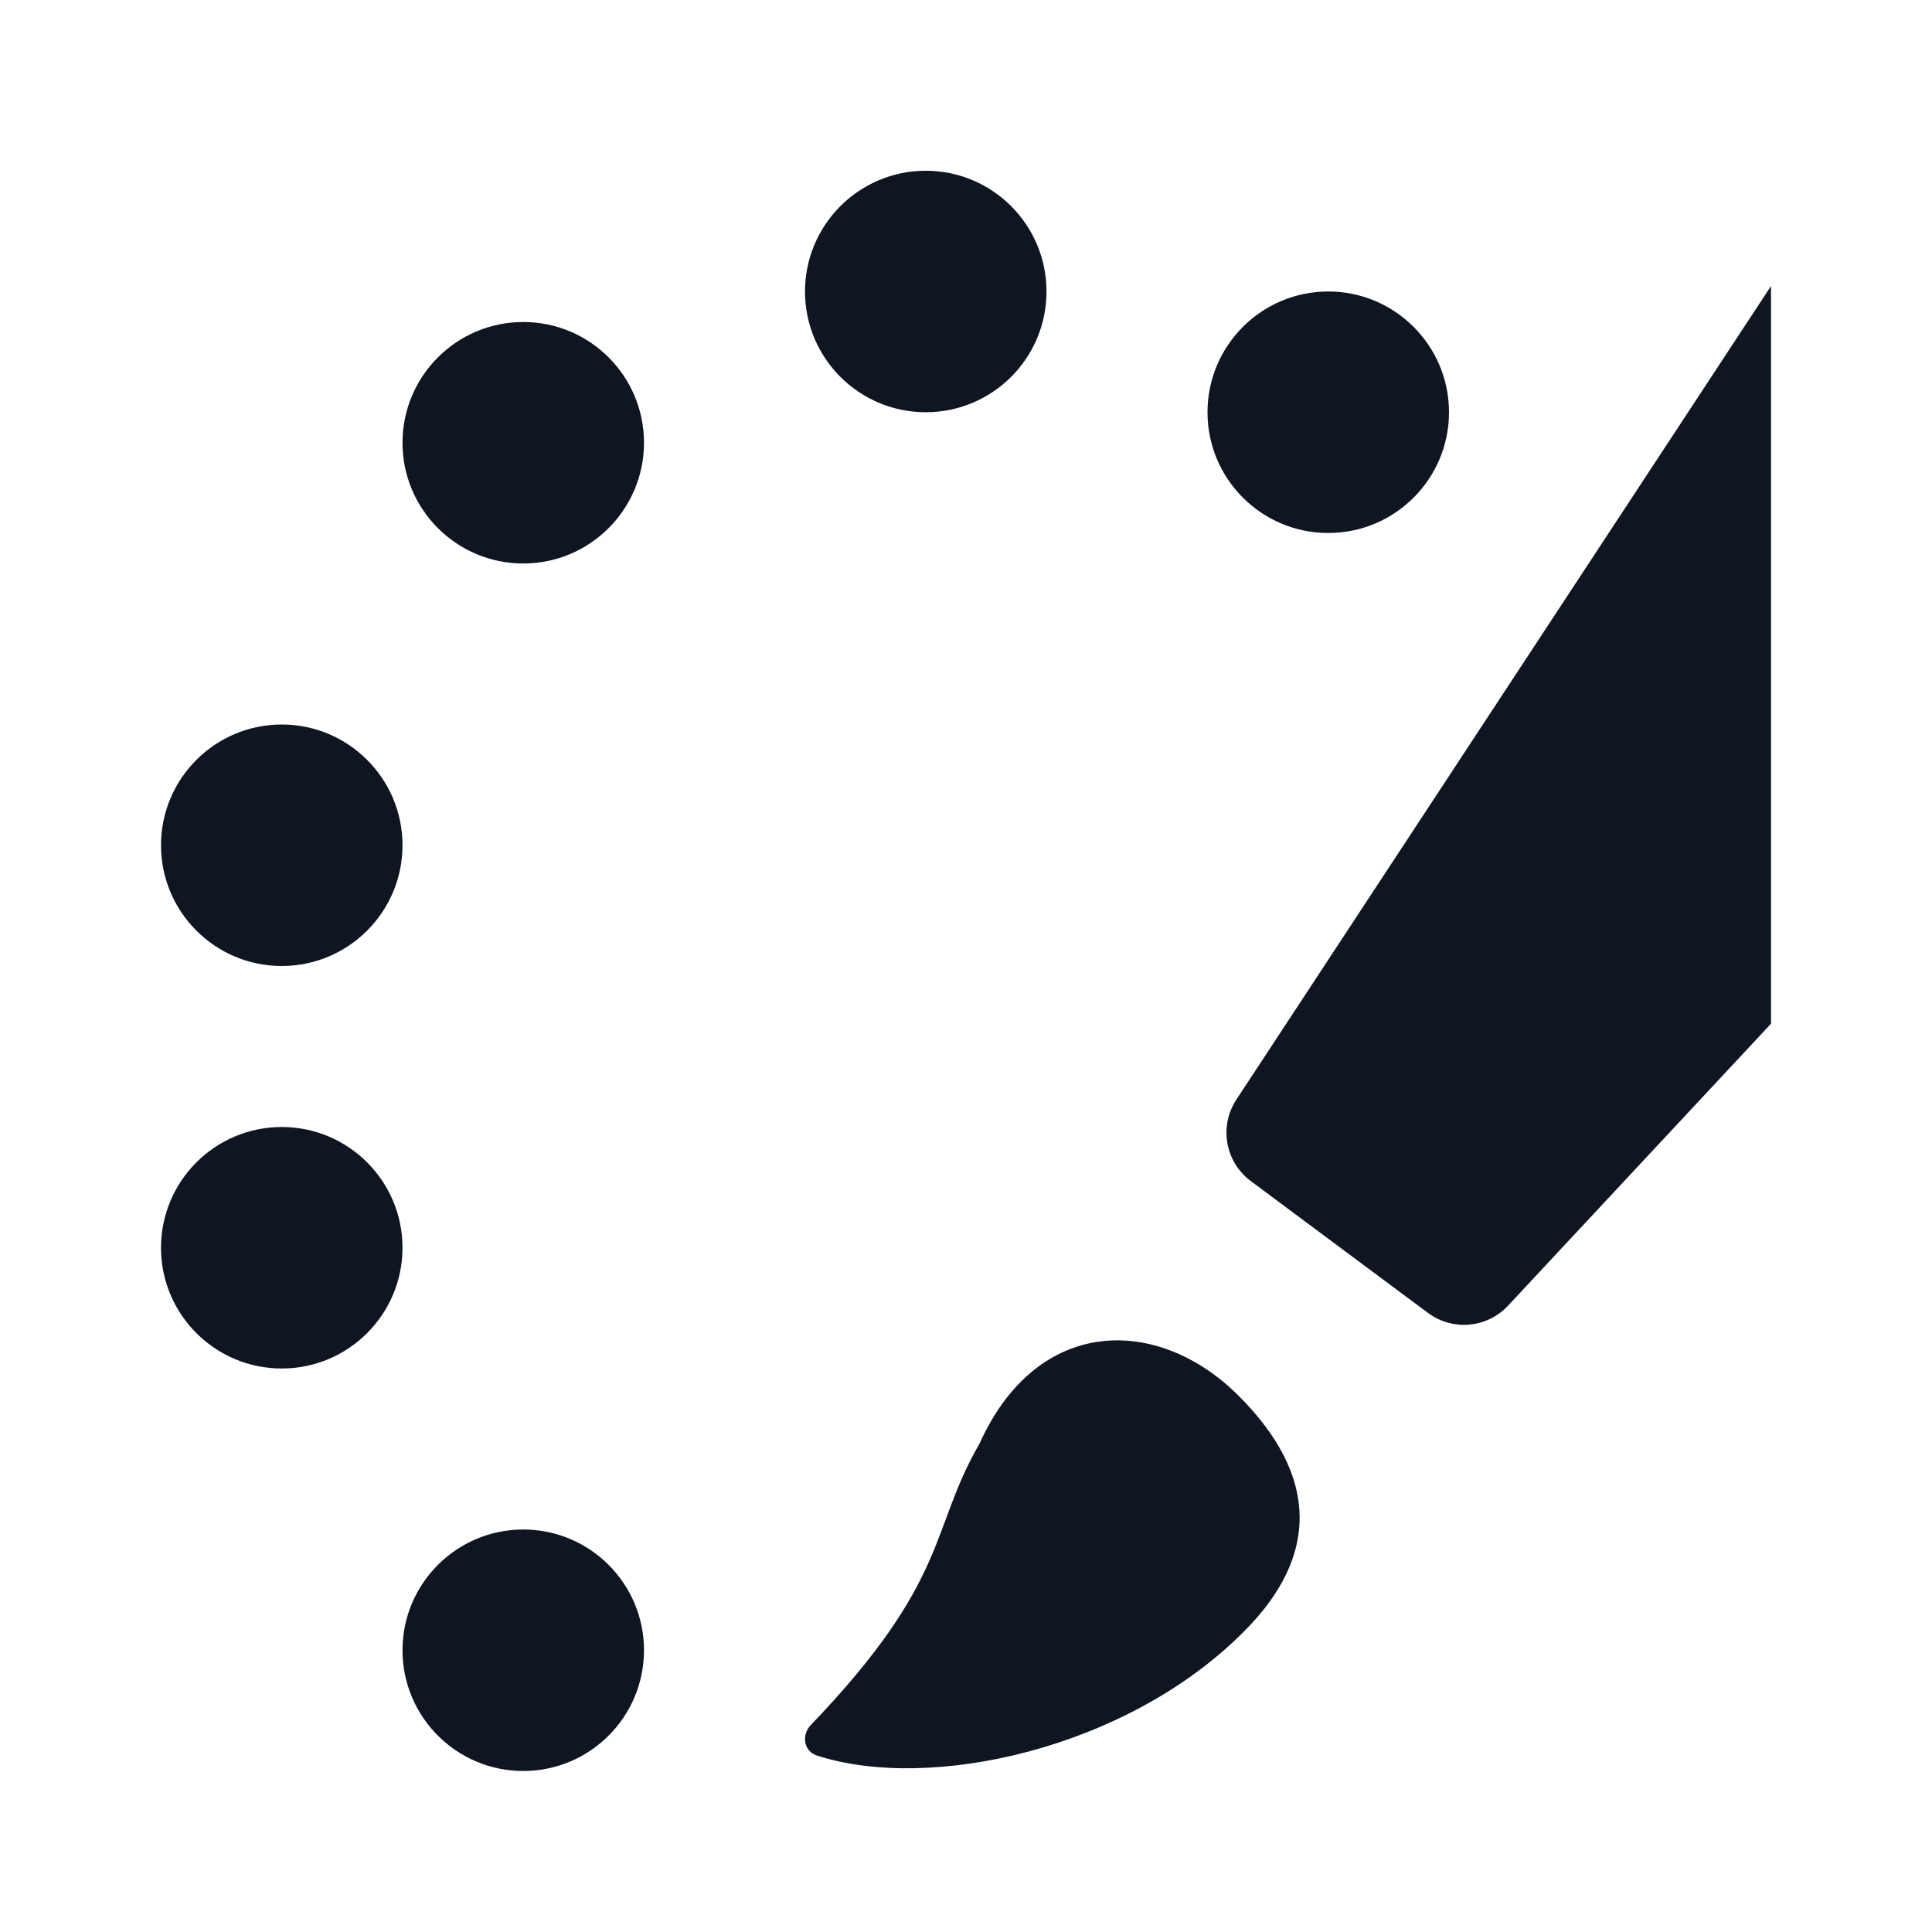 <svg width="24" height="24" viewBox="0 0 24 24" fill="none" xmlns="http://www.w3.org/2000/svg">
<path d="M22 3.553V12.717L18.734 16.219C18.473 16.499 18.044 16.537 17.738 16.309L15.538 14.672C15.219 14.435 15.141 13.99 15.359 13.659L22 3.553Z" fill="#0F1621"/>
<path fill-rule="evenodd" clip-rule="evenodd" d="M18 5.121C18 5.95 17.328 6.621 16.5 6.621C15.672 6.621 15 5.95 15 5.121C15 4.293 15.672 3.621 16.5 3.621C17.328 3.621 18 4.293 18 5.121Z" fill="#0F1621"/>
<path fill-rule="evenodd" clip-rule="evenodd" d="M11.5 2.121C12.328 2.121 13 2.793 13 3.621C13 4.45 12.328 5.121 11.5 5.121C10.672 5.121 10 4.45 10 3.621C10 2.793 10.672 2.121 11.5 2.121Z" fill="#0F1621"/>
<path fill-rule="evenodd" clip-rule="evenodd" d="M6.5 4C7.328 4 8 4.672 8 5.5C8 6.328 7.328 7 6.5 7C5.672 7 5 6.328 5 5.5C5 4.672 5.672 4 6.5 4Z" fill="#0F1621"/>
<path fill-rule="evenodd" clip-rule="evenodd" d="M5 20.5C5 19.672 5.672 19 6.5 19C7.328 19 8 19.672 8 20.5C8 21.328 7.328 22 6.5 22C5.672 22 5 21.328 5 20.5Z" fill="#0F1621"/>
<path fill-rule="evenodd" clip-rule="evenodd" d="M2 10.5C2 9.672 2.672 9 3.5 9C4.328 9 5 9.672 5 10.5C5 11.328 4.328 12 3.5 12C2.672 12 2 11.328 2 10.5Z" fill="#0F1621"/>
<path fill-rule="evenodd" clip-rule="evenodd" d="M3.5 14C4.328 14 5 14.672 5 15.5C5 16.328 4.328 17 3.5 17C2.672 17 2 16.328 2 15.5C2 14.672 2.672 14 3.5 14Z" fill="#0F1621"/>
<path d="M15.387 17.339C16.387 18.339 16.387 19.339 15.446 20.274C14.003 21.722 11.564 22.266 10.148 21.808C9.985 21.756 9.953 21.553 10.071 21.43C11.808 19.619 11.544 19.01 12.168 17.933C12.887 16.339 14.387 16.339 15.387 17.339Z" fill="#0F1621"/>
</svg>
